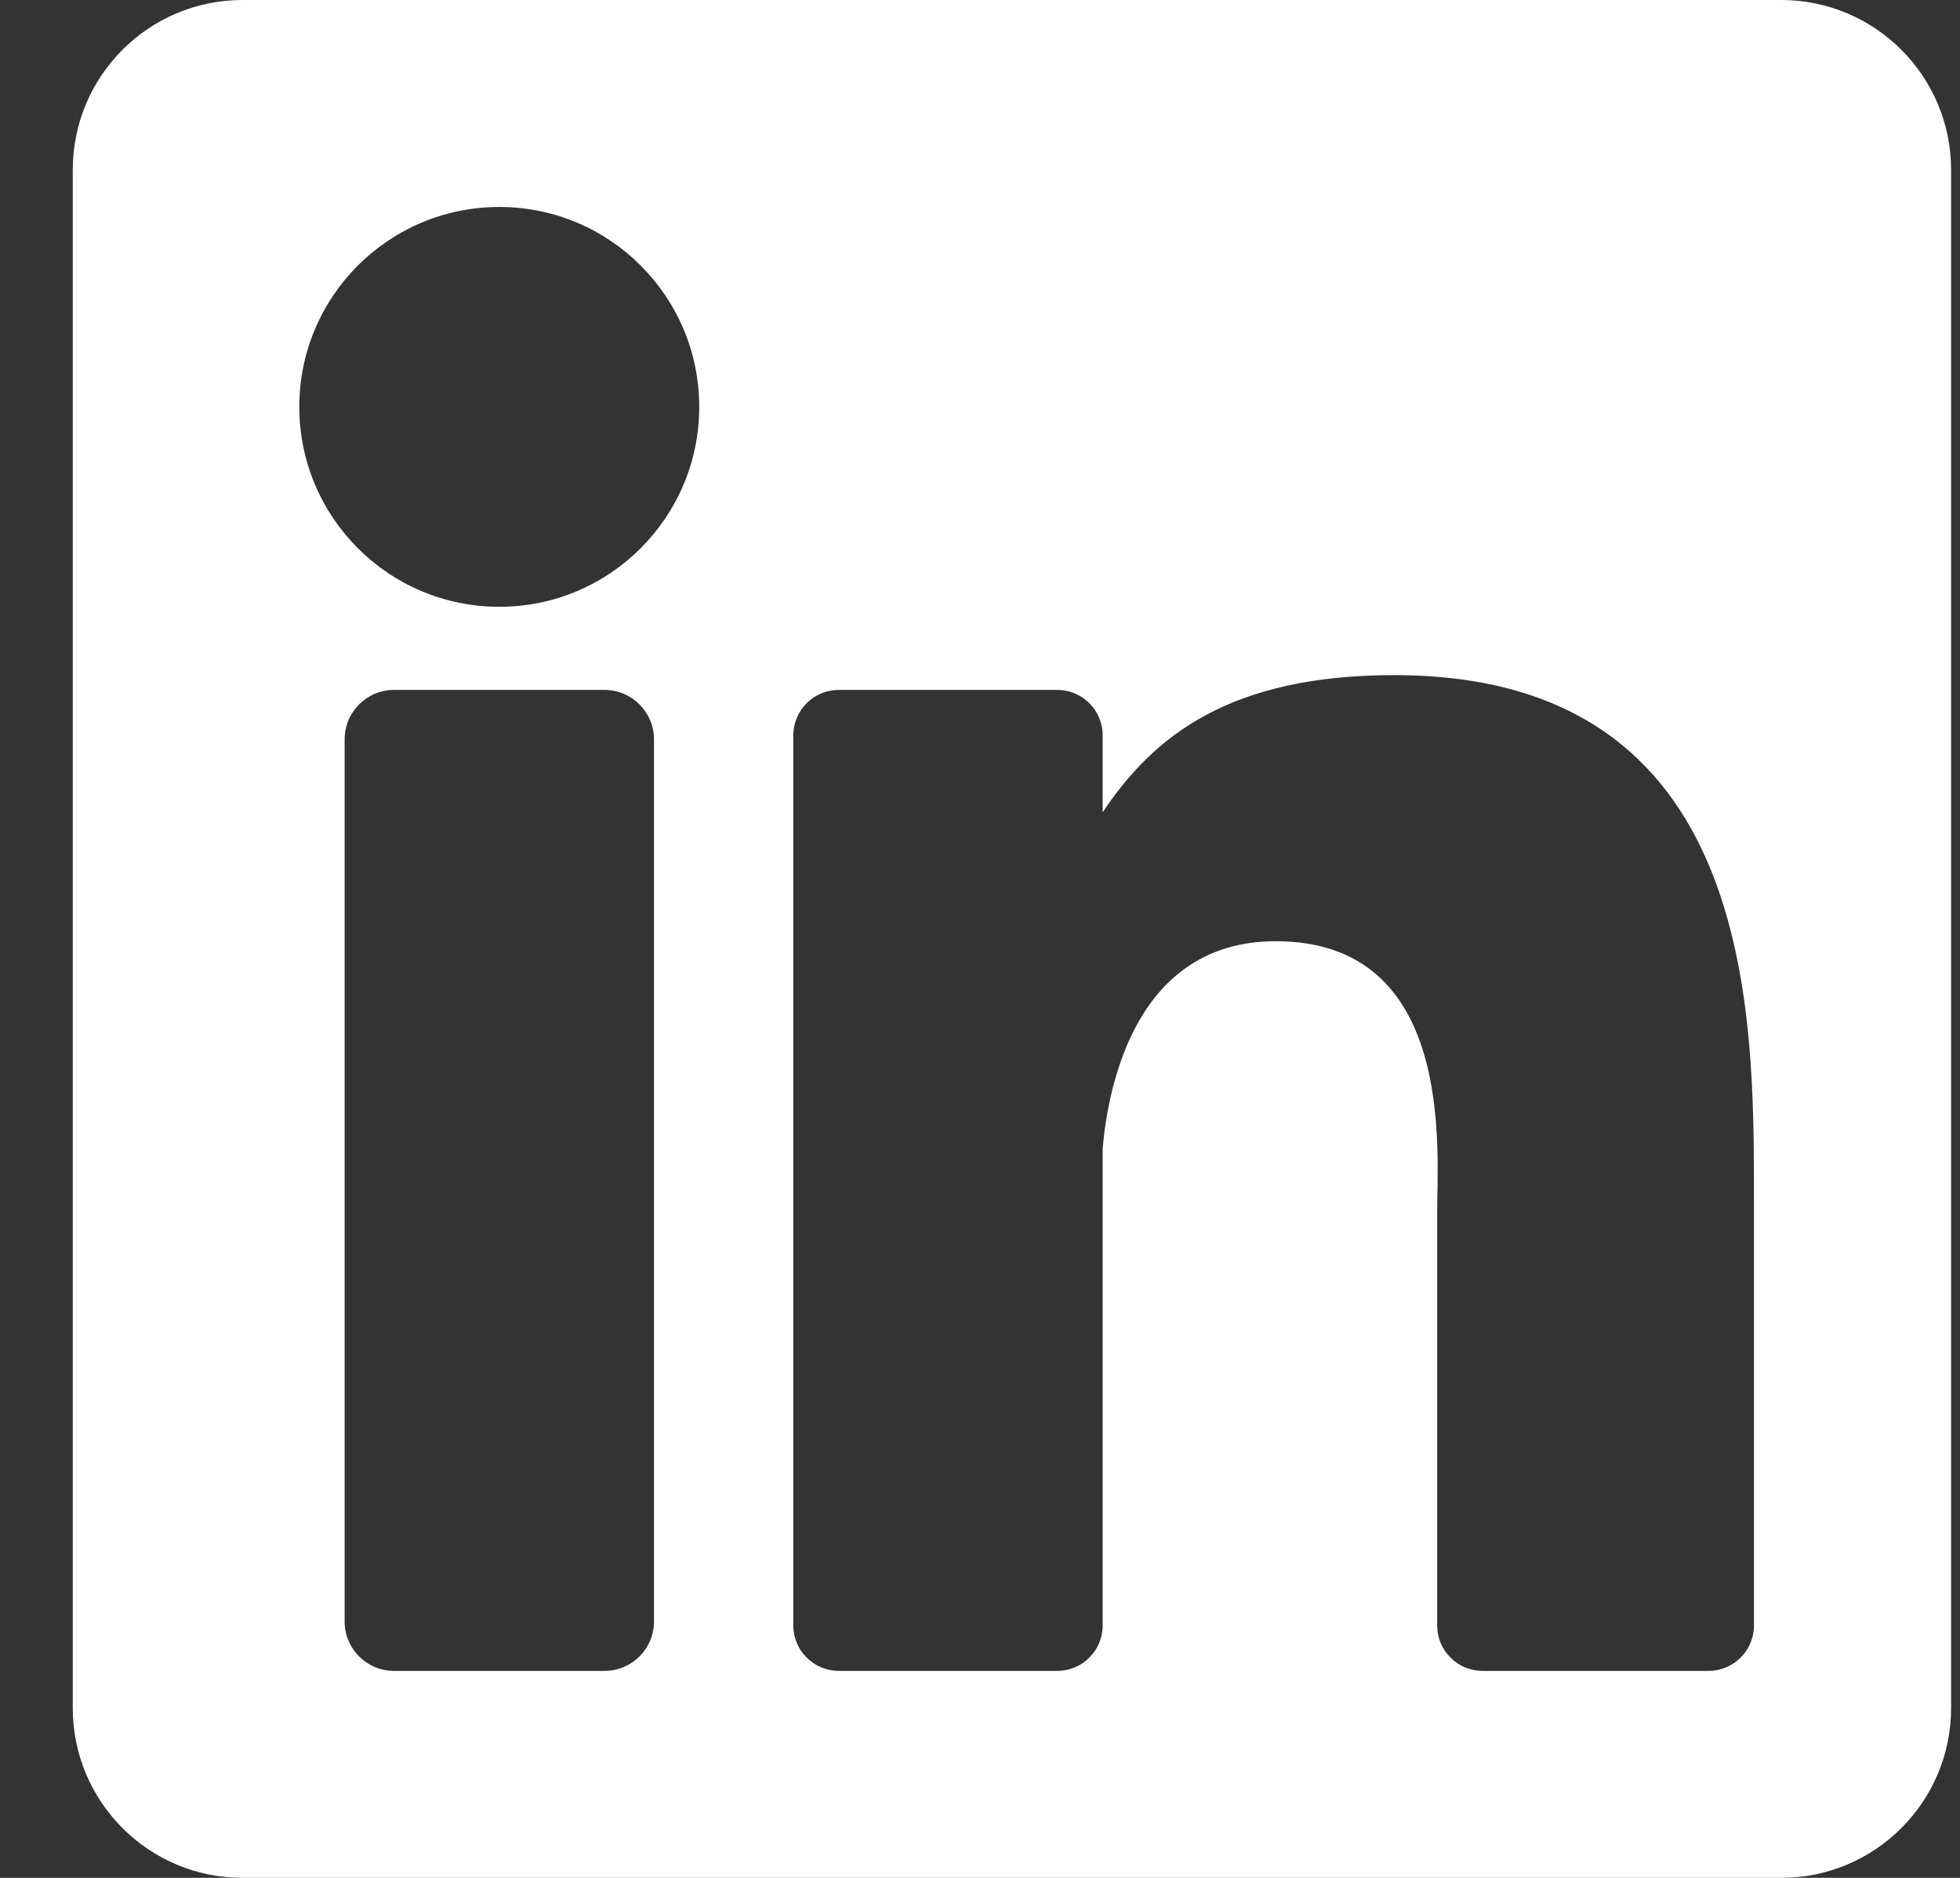 <svg width="24" height="23" viewBox="0 0 24 23" fill="none" xmlns="http://www.w3.org/2000/svg">
<rect x="0" y="0" width="24" height="23" fill="#333333" stroke="none"/>
<g clip-path="url(#clip0_10164_26857)">
<path d="M21.81 0H2.971C1.822 0 0.891 0.931 0.891 2.081V20.919C0.891 22.069 1.822 23 2.971 23H21.81C22.959 23 23.891 22.069 23.891 20.919V2.081C23.891 0.931 22.959 0 21.81 0ZM8.008 19.86C8.008 20.194 7.737 20.465 7.402 20.465H4.825C4.491 20.465 4.22 20.194 4.22 19.86V9.056C4.22 8.721 4.491 8.45 4.825 8.45H7.402C7.737 8.45 8.008 8.721 8.008 9.056V19.86ZM6.114 7.432C4.761 7.432 3.665 6.336 3.665 4.983C3.665 3.631 4.761 2.535 6.114 2.535C7.466 2.535 8.562 3.631 8.562 4.983C8.562 6.336 7.466 7.432 6.114 7.432ZM21.477 19.909C21.477 20.216 21.228 20.465 20.92 20.465H18.154C17.847 20.465 17.598 20.216 17.598 19.909V14.841C17.598 14.085 17.82 11.528 15.622 11.528C13.918 11.528 13.572 13.278 13.502 14.063V19.909C13.502 20.216 13.253 20.465 12.946 20.465H10.271C9.964 20.465 9.714 20.216 9.714 19.909V9.007C9.714 8.699 9.964 8.45 10.271 8.45H12.946C13.253 8.45 13.502 8.699 13.502 9.007V9.949C14.134 9.001 15.074 8.269 17.074 8.269C21.502 8.269 21.477 12.406 21.477 14.68V19.909Z" fill="white"/>
</g>
<defs>
<clipPath id="clip0_10164_26857">
<rect width="23" height="23" fill="white" transform="translate(0.891)"/>
</clipPath>
</defs>
</svg>
